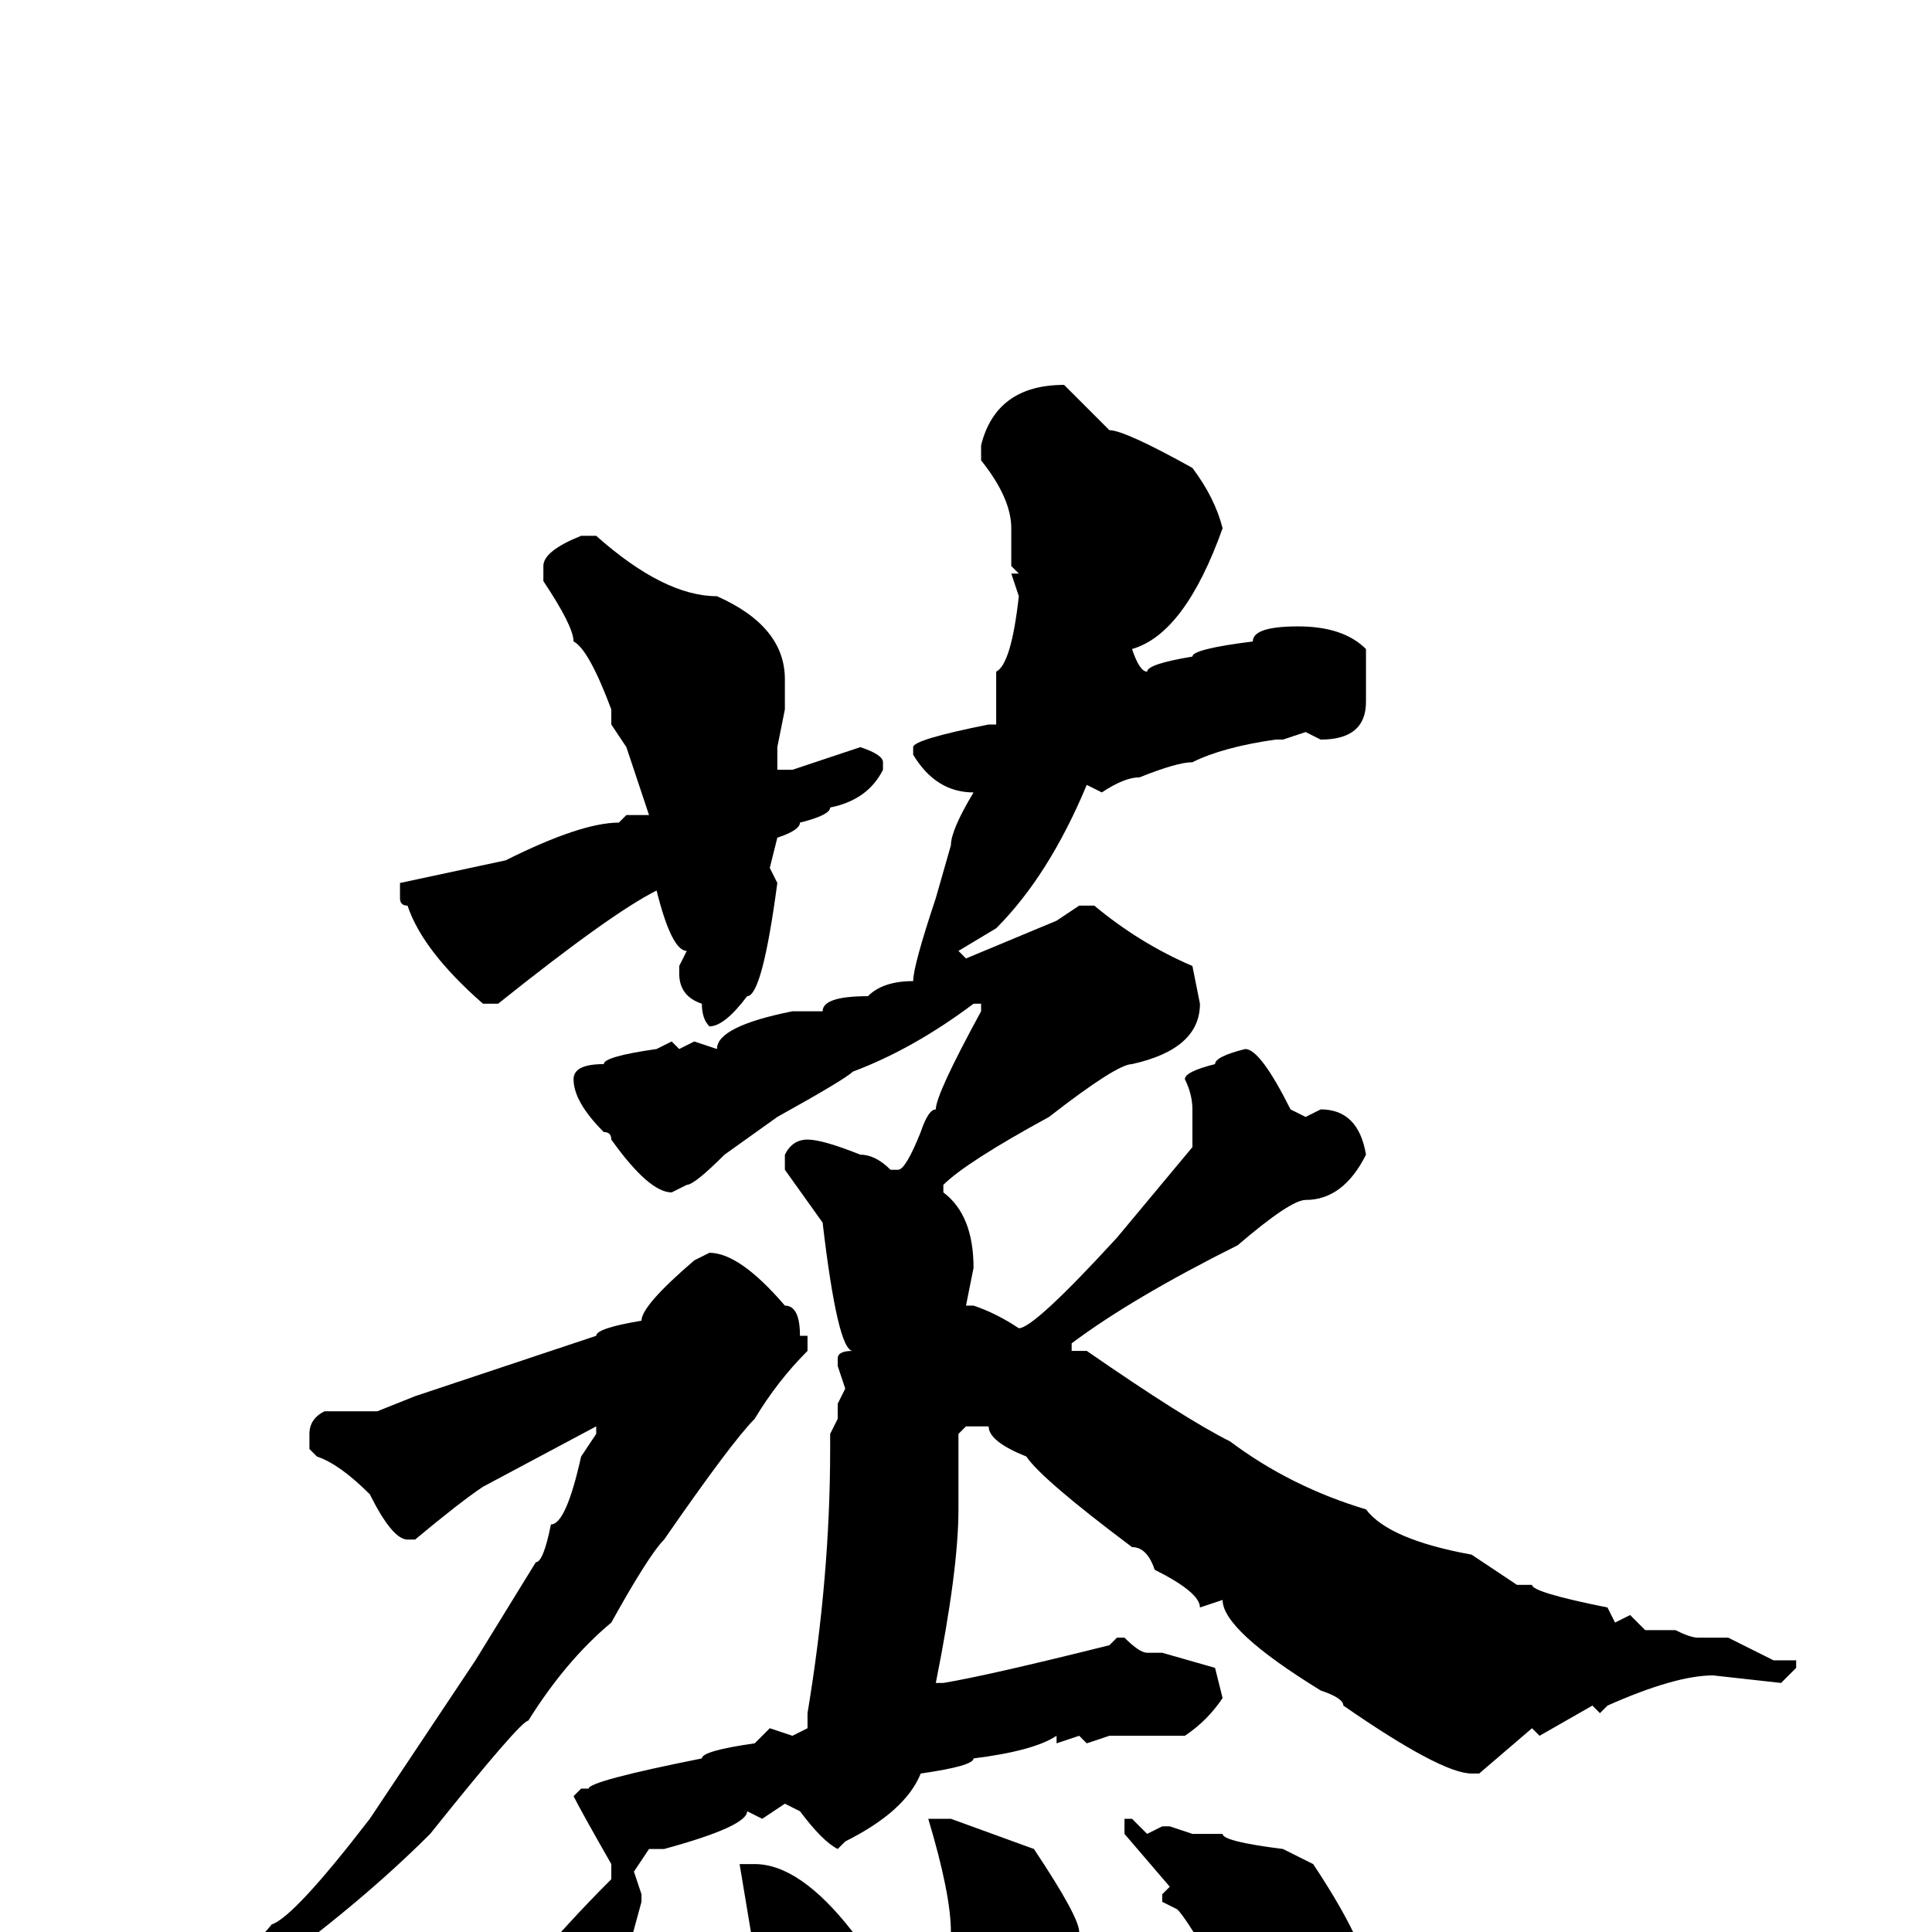 <svg xmlns="http://www.w3.org/2000/svg" viewBox="0 -256 256 256">
	<path fill="#000000" d="M141 -205L147 -199Q149 -199 158 -194Q161 -190 162 -186Q157 -172 150 -170Q151 -167 152 -167Q152 -168 158 -169Q158 -170 166 -171Q166 -173 172 -173Q178 -173 181 -170V-163Q181 -158 175 -158L173 -159L170 -158H169Q162 -157 158 -155Q156 -155 151 -153Q149 -153 146 -151L144 -152Q139 -140 132 -133L127 -130L128 -129L140 -134L143 -136H145Q151 -131 158 -128L159 -123Q159 -117 150 -115Q148 -115 139 -108Q128 -102 125 -99V-98Q129 -95 129 -88L128 -83H129Q132 -82 135 -80Q137 -80 148 -92L158 -104Q158 -105 158 -109Q158 -111 157 -113Q157 -114 161 -115Q161 -116 165 -117Q167 -117 171 -109L173 -108L175 -109Q180 -109 181 -103Q178 -97 173 -97Q171 -97 164 -91Q150 -84 142 -78V-77H144Q157 -68 163 -65Q171 -59 181 -56Q184 -52 195 -50L201 -46H203Q203 -45 213 -43L214 -41L216 -42L218 -40H222Q224 -39 225 -39H226H229L235 -36H237H238V-35L236 -33L227 -34Q222 -34 213 -30L212 -29L211 -30L204 -26L203 -27L196 -21H195Q191 -21 178 -30Q178 -31 175 -32Q162 -40 162 -44L159 -43Q159 -45 153 -48Q152 -51 150 -51Q138 -60 136 -63Q131 -65 131 -67H128L127 -66V-58V-56Q127 -48 124 -33H125Q131 -34 147 -38L148 -39H149Q151 -37 152 -37H154L161 -35L162 -31Q160 -28 157 -26H156H147L144 -25L143 -26L140 -25V-26Q137 -24 129 -23Q129 -22 122 -21Q120 -16 112 -12L111 -11Q109 -12 106 -16L104 -17L101 -15L99 -16Q99 -14 88 -11H87H86L84 -8L85 -5V-4L82 7L78 18Q78 23 70 29H66Q65 29 63 26L64 23L63 22Q64 15 66 14L65 12Q67 6 70 5Q75 -1 81 -7V-9Q77 -16 76 -18L77 -19H78Q78 -20 93 -23Q93 -24 100 -25L102 -27L105 -26L107 -27V-29Q110 -47 110 -64V-66L111 -68V-70L112 -72L111 -75V-76Q111 -77 113 -77Q111 -77 109 -94L104 -101V-103Q105 -105 107 -105Q109 -105 114 -103Q116 -103 118 -101H119Q120 -101 122 -106Q123 -109 124 -109Q124 -111 130 -122V-123H129Q121 -117 113 -114Q112 -113 103 -108L96 -103Q92 -99 91 -99L89 -98Q86 -98 81 -105Q81 -106 80 -106Q76 -110 76 -113Q76 -115 80 -115Q80 -116 87 -117L89 -118L90 -117L92 -118L95 -117Q95 -120 105 -122H109Q109 -124 115 -124Q117 -126 121 -126Q121 -128 124 -137L126 -144Q126 -146 129 -151Q124 -151 121 -156V-157Q121 -158 131 -160H132V-167Q134 -168 135 -177L134 -180H135L134 -181V-186Q134 -190 130 -195V-197Q132 -205 141 -205ZM77 -185H79Q88 -177 95 -177Q104 -173 104 -166V-163V-162L103 -157V-154H105L114 -157Q117 -156 117 -155V-154Q115 -150 110 -149Q110 -148 106 -147Q106 -146 103 -145L102 -141L103 -139Q101 -124 99 -124Q96 -120 94 -120Q93 -121 93 -123Q90 -124 90 -127V-128L91 -130Q89 -130 87 -138Q81 -135 66 -123H64Q56 -130 54 -136Q53 -136 53 -137V-139L67 -142Q77 -147 82 -147L83 -148H86L83 -157L81 -160V-162Q78 -170 76 -171Q76 -173 72 -179V-181Q72 -183 77 -185ZM94 -90Q98 -90 104 -83Q106 -83 106 -79H107V-77Q103 -73 100 -68Q97 -65 88 -52Q86 -50 81 -41Q75 -36 70 -28Q69 -28 57 -13Q45 -1 27 11L21 15H19L18 14Q32 4 36 -1Q39 -2 49 -15Q51 -18 63 -36L71 -49Q72 -49 73 -54Q75 -54 77 -63L79 -66V-67L64 -59Q61 -57 55 -52H54Q52 -52 49 -58Q45 -62 42 -63L41 -64V-66Q41 -68 43 -69H50L55 -71L67 -75L76 -78L79 -79Q79 -80 85 -81Q85 -83 92 -89ZM126 -15L137 -11Q143 -2 143 0Q143 4 135 10H134Q131 8 128 7L126 2V0Q126 -5 123 -15H124ZM149 -15H150L152 -13L154 -14H155L158 -13H162Q162 -12 170 -11L174 -9Q182 3 182 9Q182 18 180 20Q178 21 174 22Q169 22 164 13Q160 7 160 3Q157 -2 156 -3L154 -4V-5L155 -6L149 -13V-14ZM100 -9Q106 -9 113 0L114 5Q113 5 112 9Q108 13 106 13Q100 11 100 10V9L101 8L100 5V3L98 -9H99Z"/>
</svg>